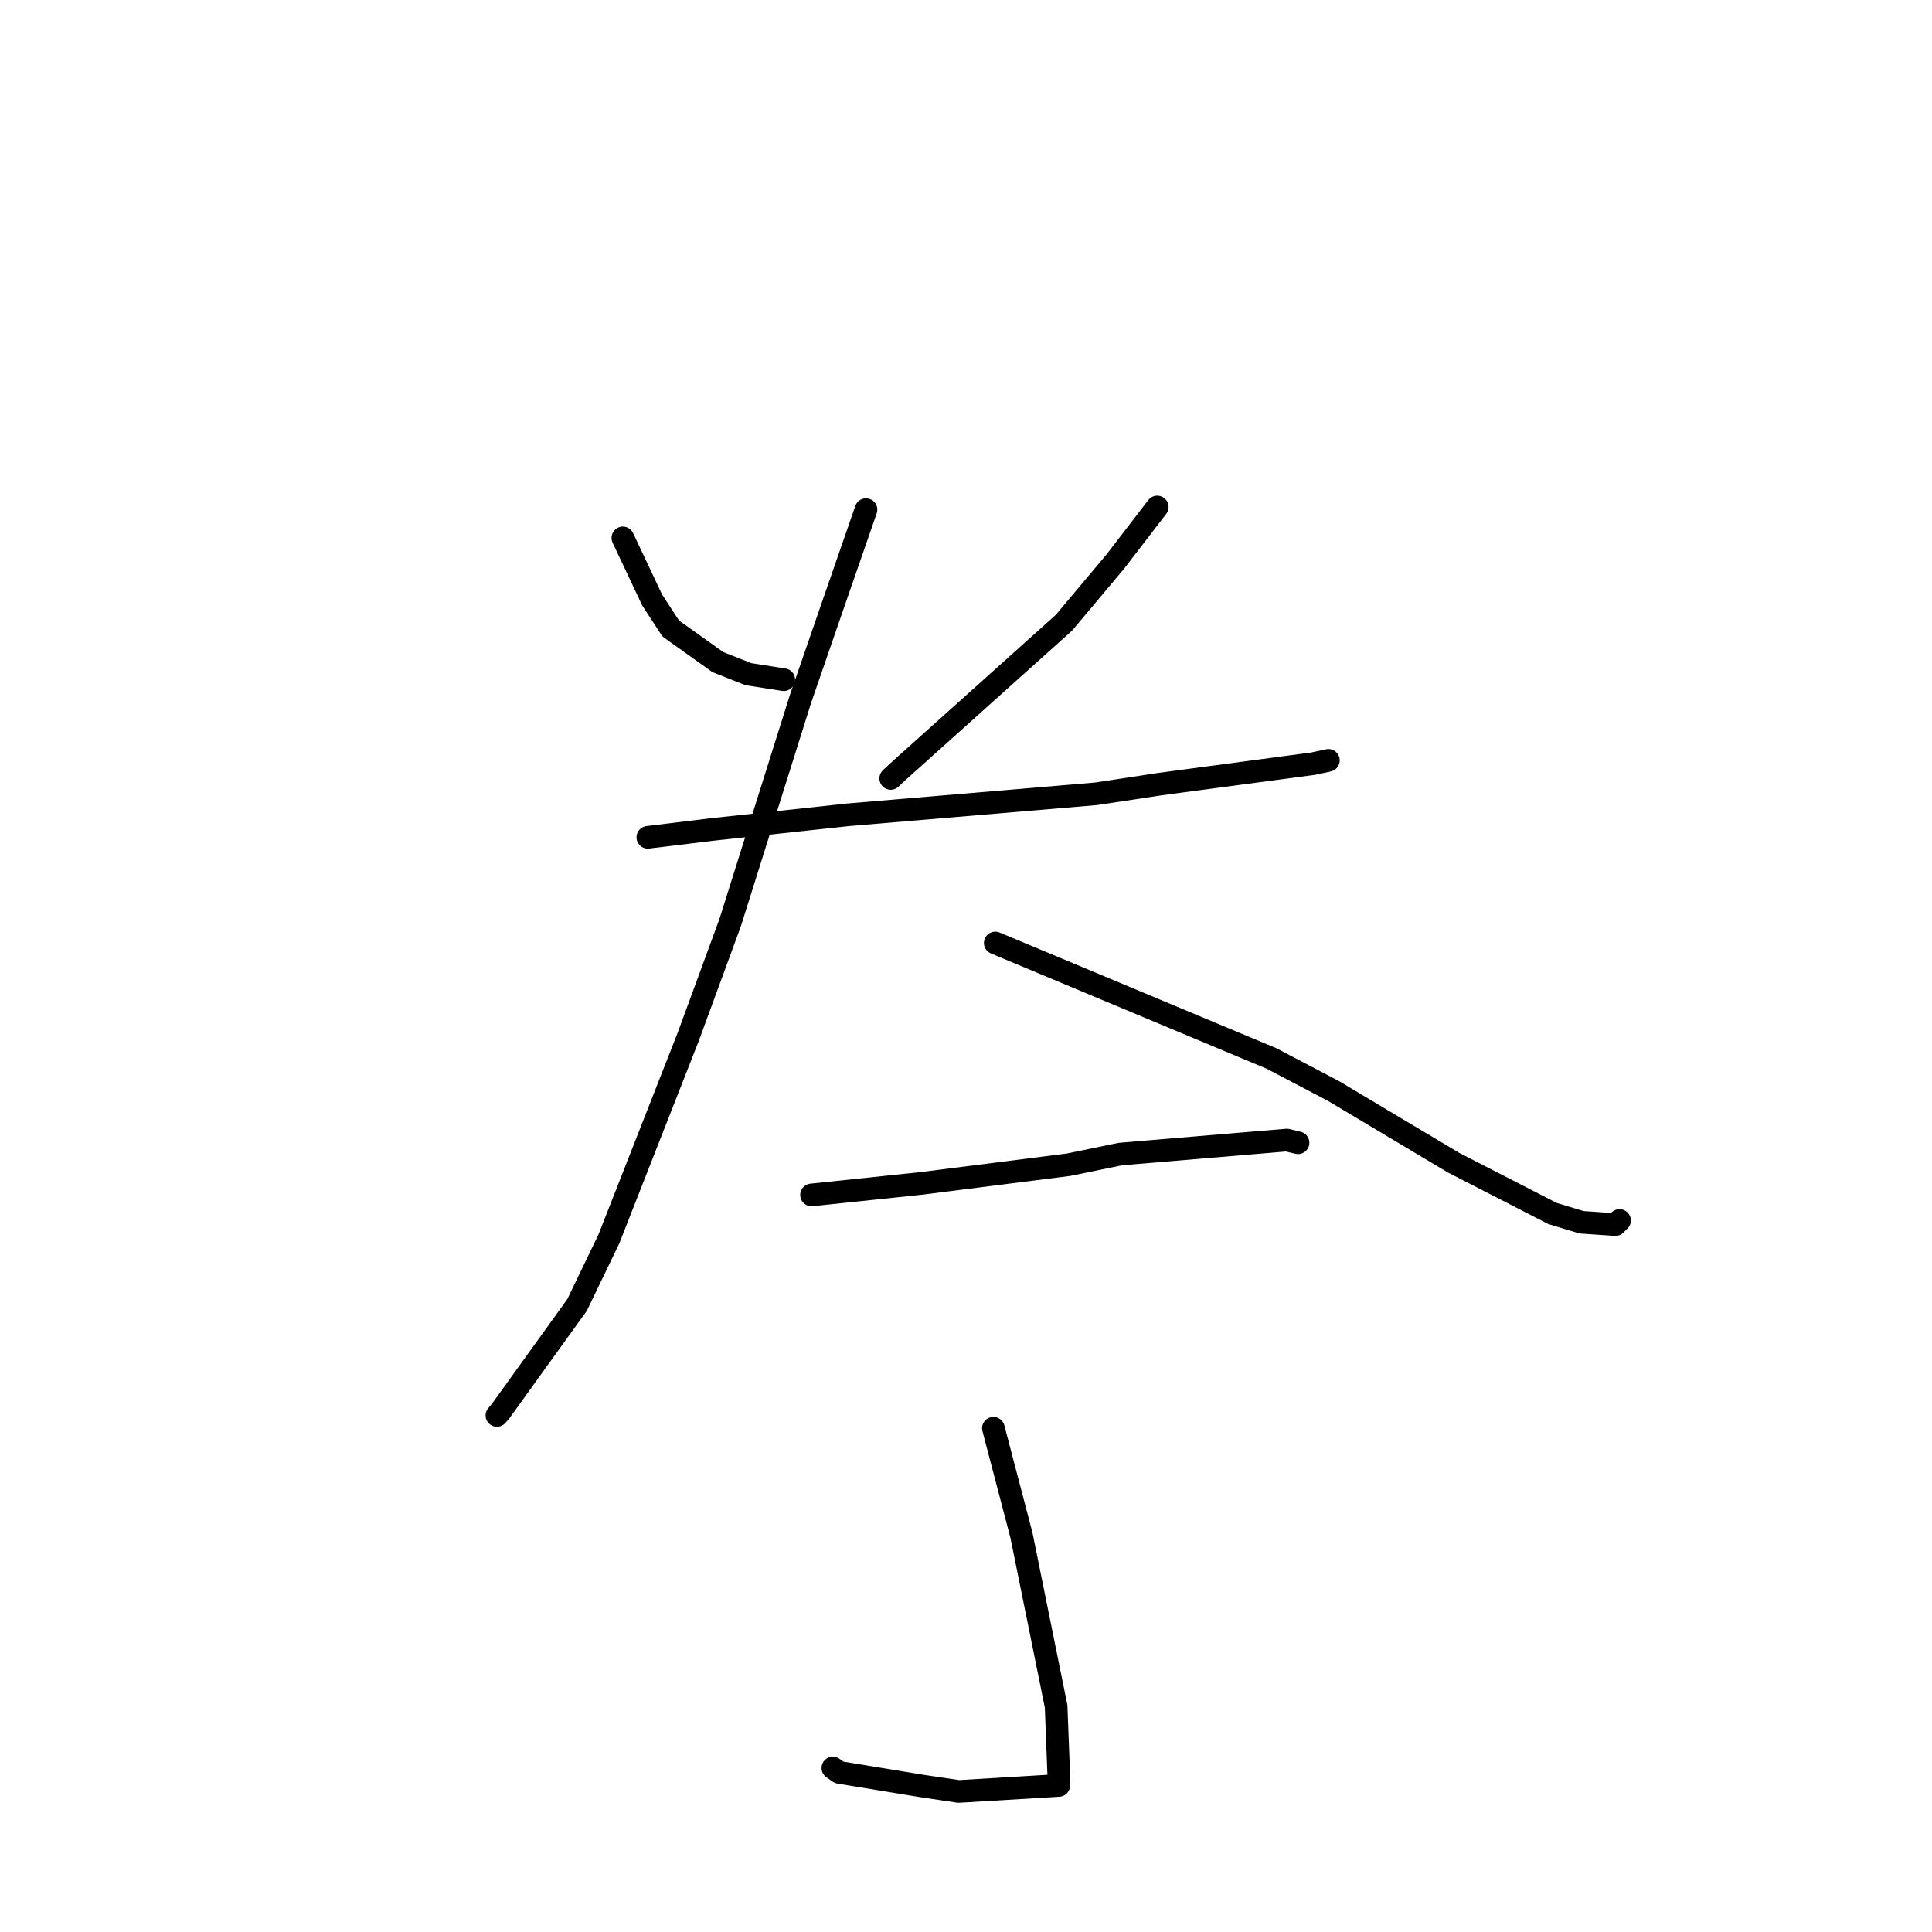 <?xml version="1.0" standalone="no"?>
    <svg width="256" height="256" xmlns="http://www.w3.org/2000/svg" version="1.1">
    <polyline stroke="black" stroke-width="3" stroke-linecap="round" fill="transparent" stroke-linejoin="round" points="82.532 71.275 86.407 79.491 88.876 83.28 95.122 87.733 99.164 89.329 103.494 90.007 103.855 90.063 " />
        <polyline stroke="black" stroke-width="3" stroke-linecap="round" fill="transparent" stroke-linejoin="round" points="153.342 67.18 147.774 74.422 140.972 82.52 118.905 102.317 118.024 103.146 " />
        <polyline stroke="black" stroke-width="3" stroke-linecap="round" fill="transparent" stroke-linejoin="round" points="85.842 110.949 94.522 109.892 112.339 107.968 145.244 105.181 153.714 103.896 174.027 101.185 175.821 100.796 176.018 100.753 176.02 100.752 176.02 100.752 " />
        <polyline stroke="black" stroke-width="3" stroke-linecap="round" fill="transparent" stroke-linejoin="round" points="114.749 67.532 110.567 79.593 106.058 92.648 96.747 122.258 91.18 137.416 80.689 164.146 76.467 172.911 66.323 186.993 65.845 187.553 " />
        <polyline stroke="black" stroke-width="3" stroke-linecap="round" fill="transparent" stroke-linejoin="round" points="131.876 124.949 168.491 140.255 176.688 144.557 192.615 154.068 205.728 160.798 209.56 161.956 214.042 162.264 214.548 161.767 214.588 161.728 214.596 161.72 " />
        <polyline stroke="black" stroke-width="3" stroke-linecap="round" fill="transparent" stroke-linejoin="round" points="107.532 158.334 122.102 156.804 141.615 154.327 148.443 152.92 170.511 151.063 171.982 151.419 171.995 151.422 171.996 151.422 " />
        <polyline stroke="black" stroke-width="3" stroke-linecap="round" fill="transparent" stroke-linejoin="round" points="131.629 189.249 135.34 203.398 139.94 226.102 140.332 236.294 140.288 236.581 127.026 237.377 122.206 236.661 111.203 234.853 110.36 234.268 " />
        </svg>